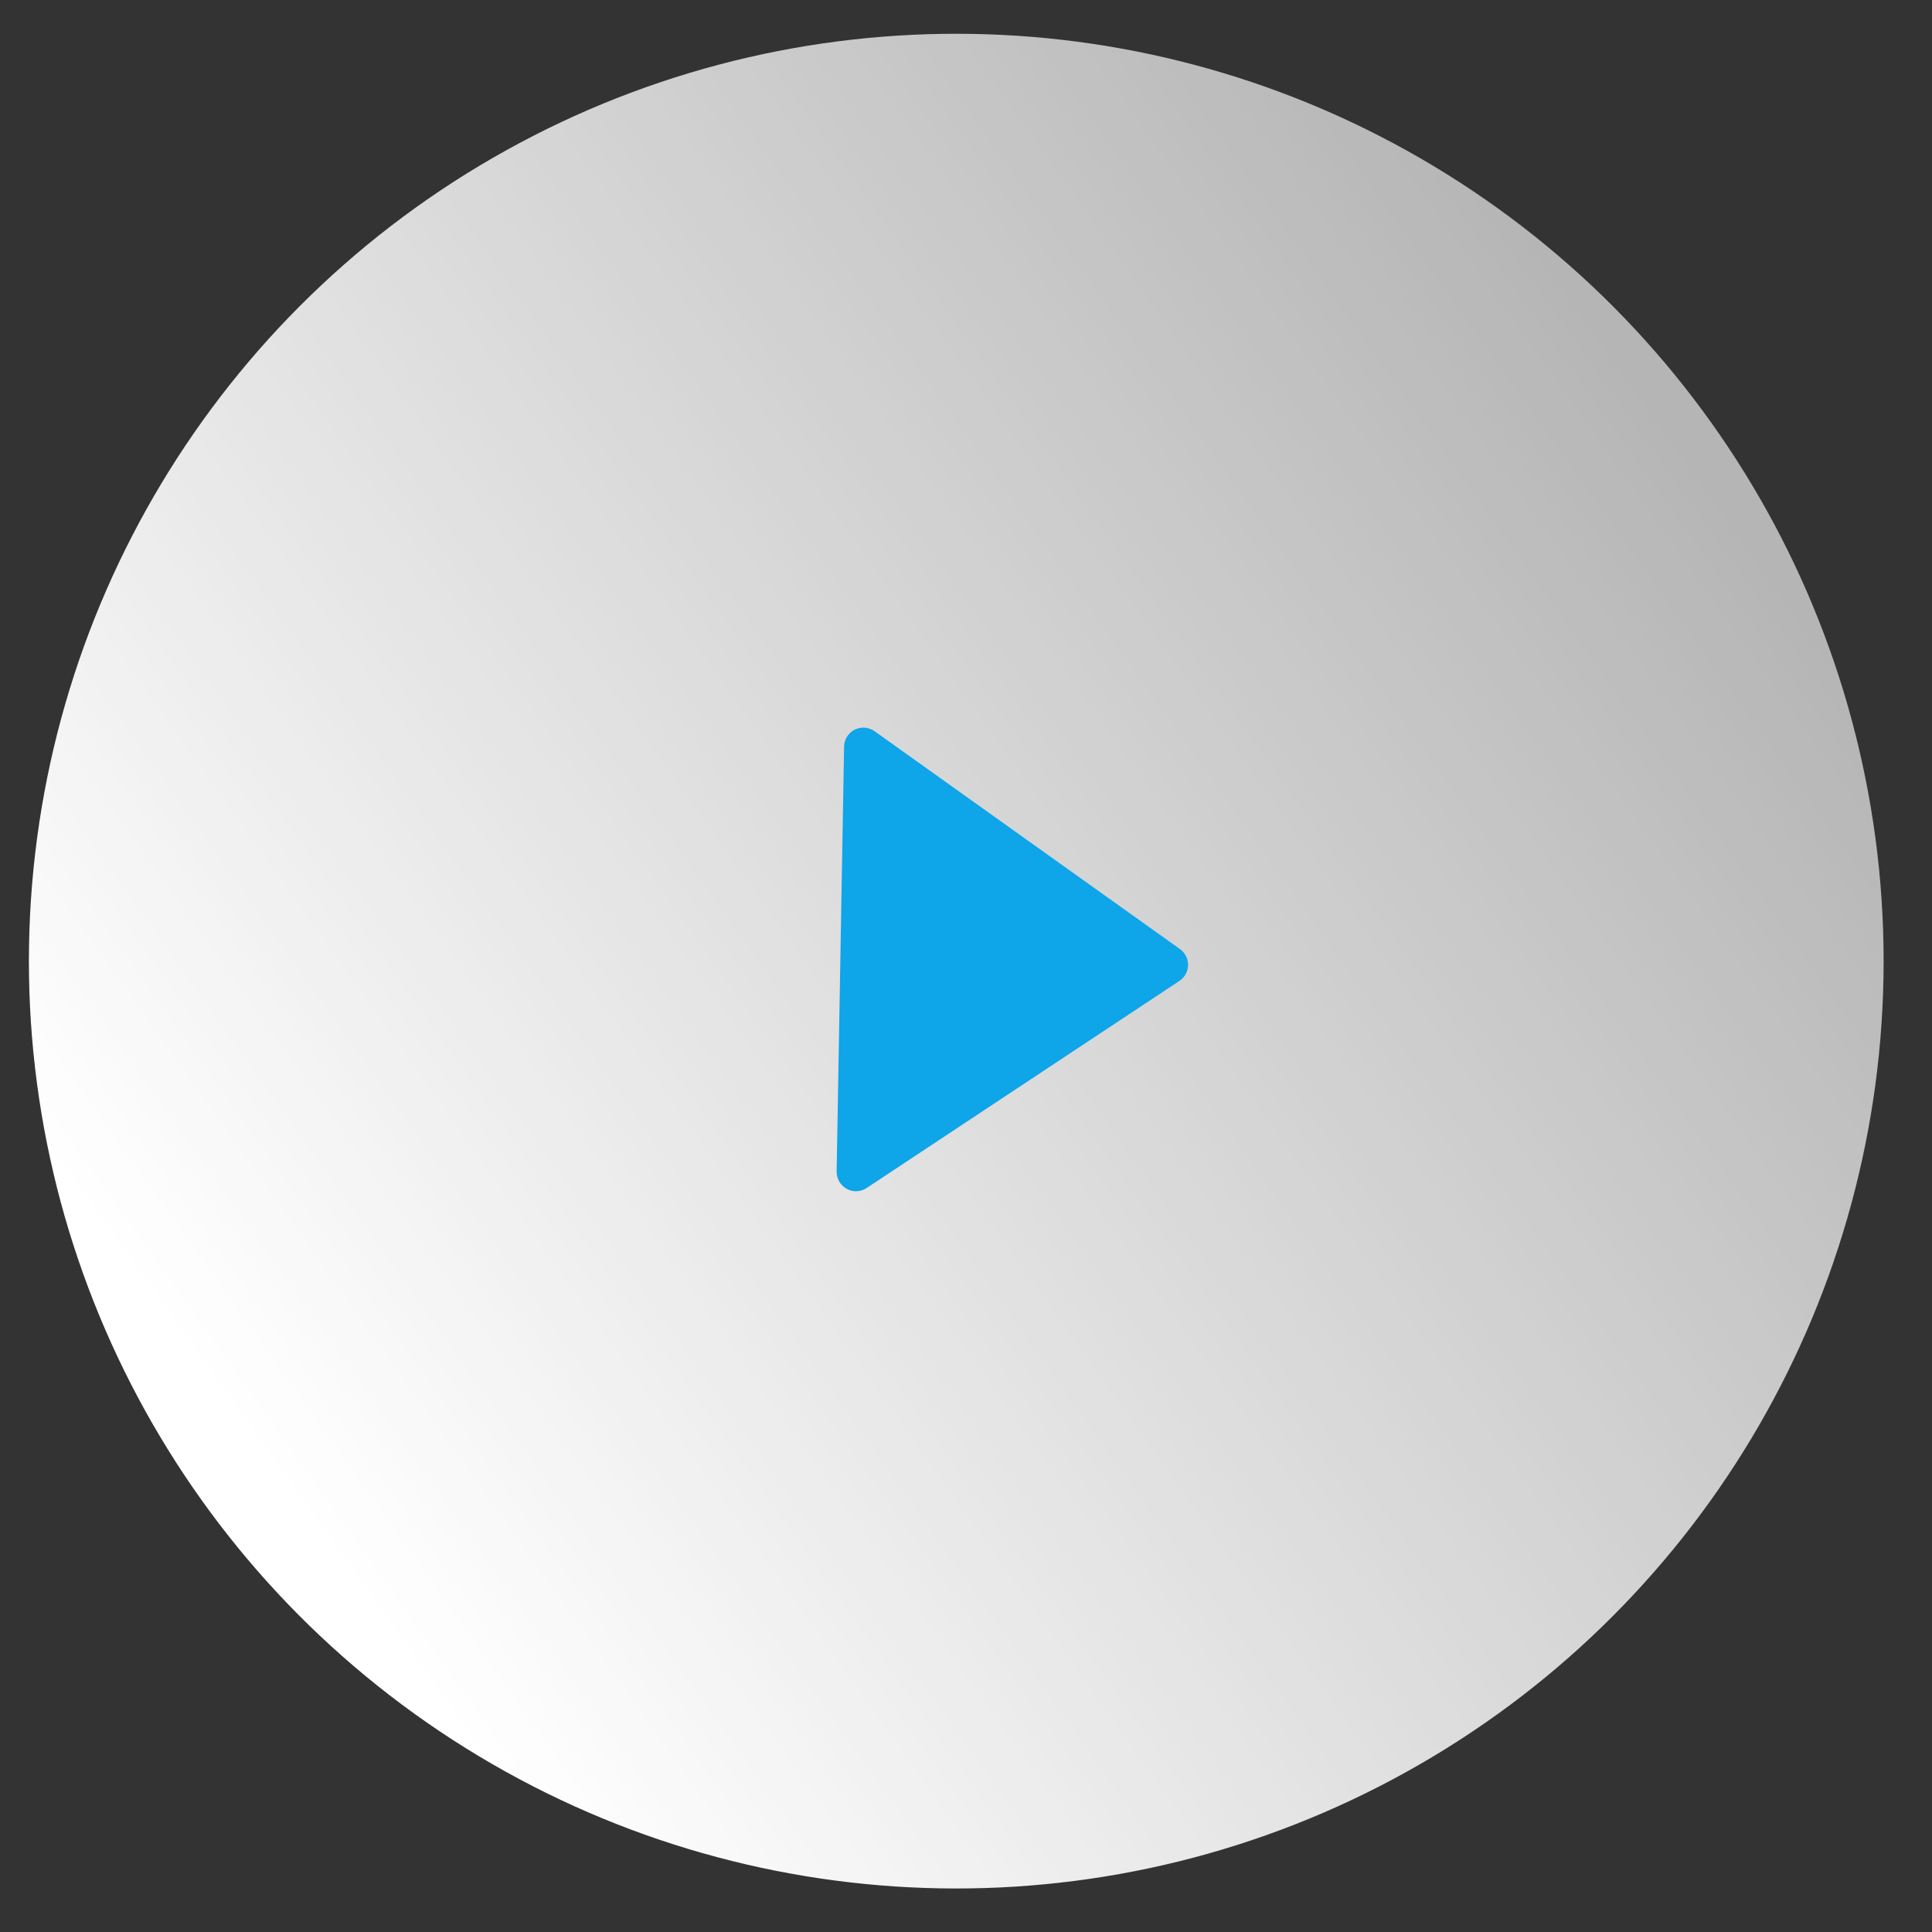<svg width="50" height="50" viewBox="0 0 50 50" fill="none" xmlns="http://www.w3.org/2000/svg">
<rect x="0" y="0" width="50" height="50" fill="#333333" stroke="none"/>
<g id="Play - CTA">
<circle id="Oval" cx="24.748" cy="24.874" r="24" transform="rotate(1 24.748 24.874)" fill="url(#paint0_linear_0_197)"/>
<path id="Path" d="M22.634 18.924C22.483 18.816 22.285 18.801 22.119 18.884C21.954 18.968 21.848 19.136 21.845 19.322L21.652 30.32C21.65 30.506 21.75 30.678 21.913 30.767C21.983 30.806 22.063 30.828 22.144 30.829C22.245 30.831 22.344 30.802 22.428 30.746L30.523 25.386C30.66 25.295 30.744 25.143 30.747 24.978C30.75 24.814 30.671 24.658 30.537 24.562L22.634 18.924Z" fill="#0EA5E9"/>
</g>
<defs>
<linearGradient id="paint0_linear_0_197" x1="29.521" y1="-7.345" x2="-6.737" y2="19.465" gradientUnits="userSpaceOnUse">
<stop stop-color="white" stop-opacity="0.64"/>
<stop offset="1" stop-color="white"/>
</linearGradient>
</defs>
</svg>
